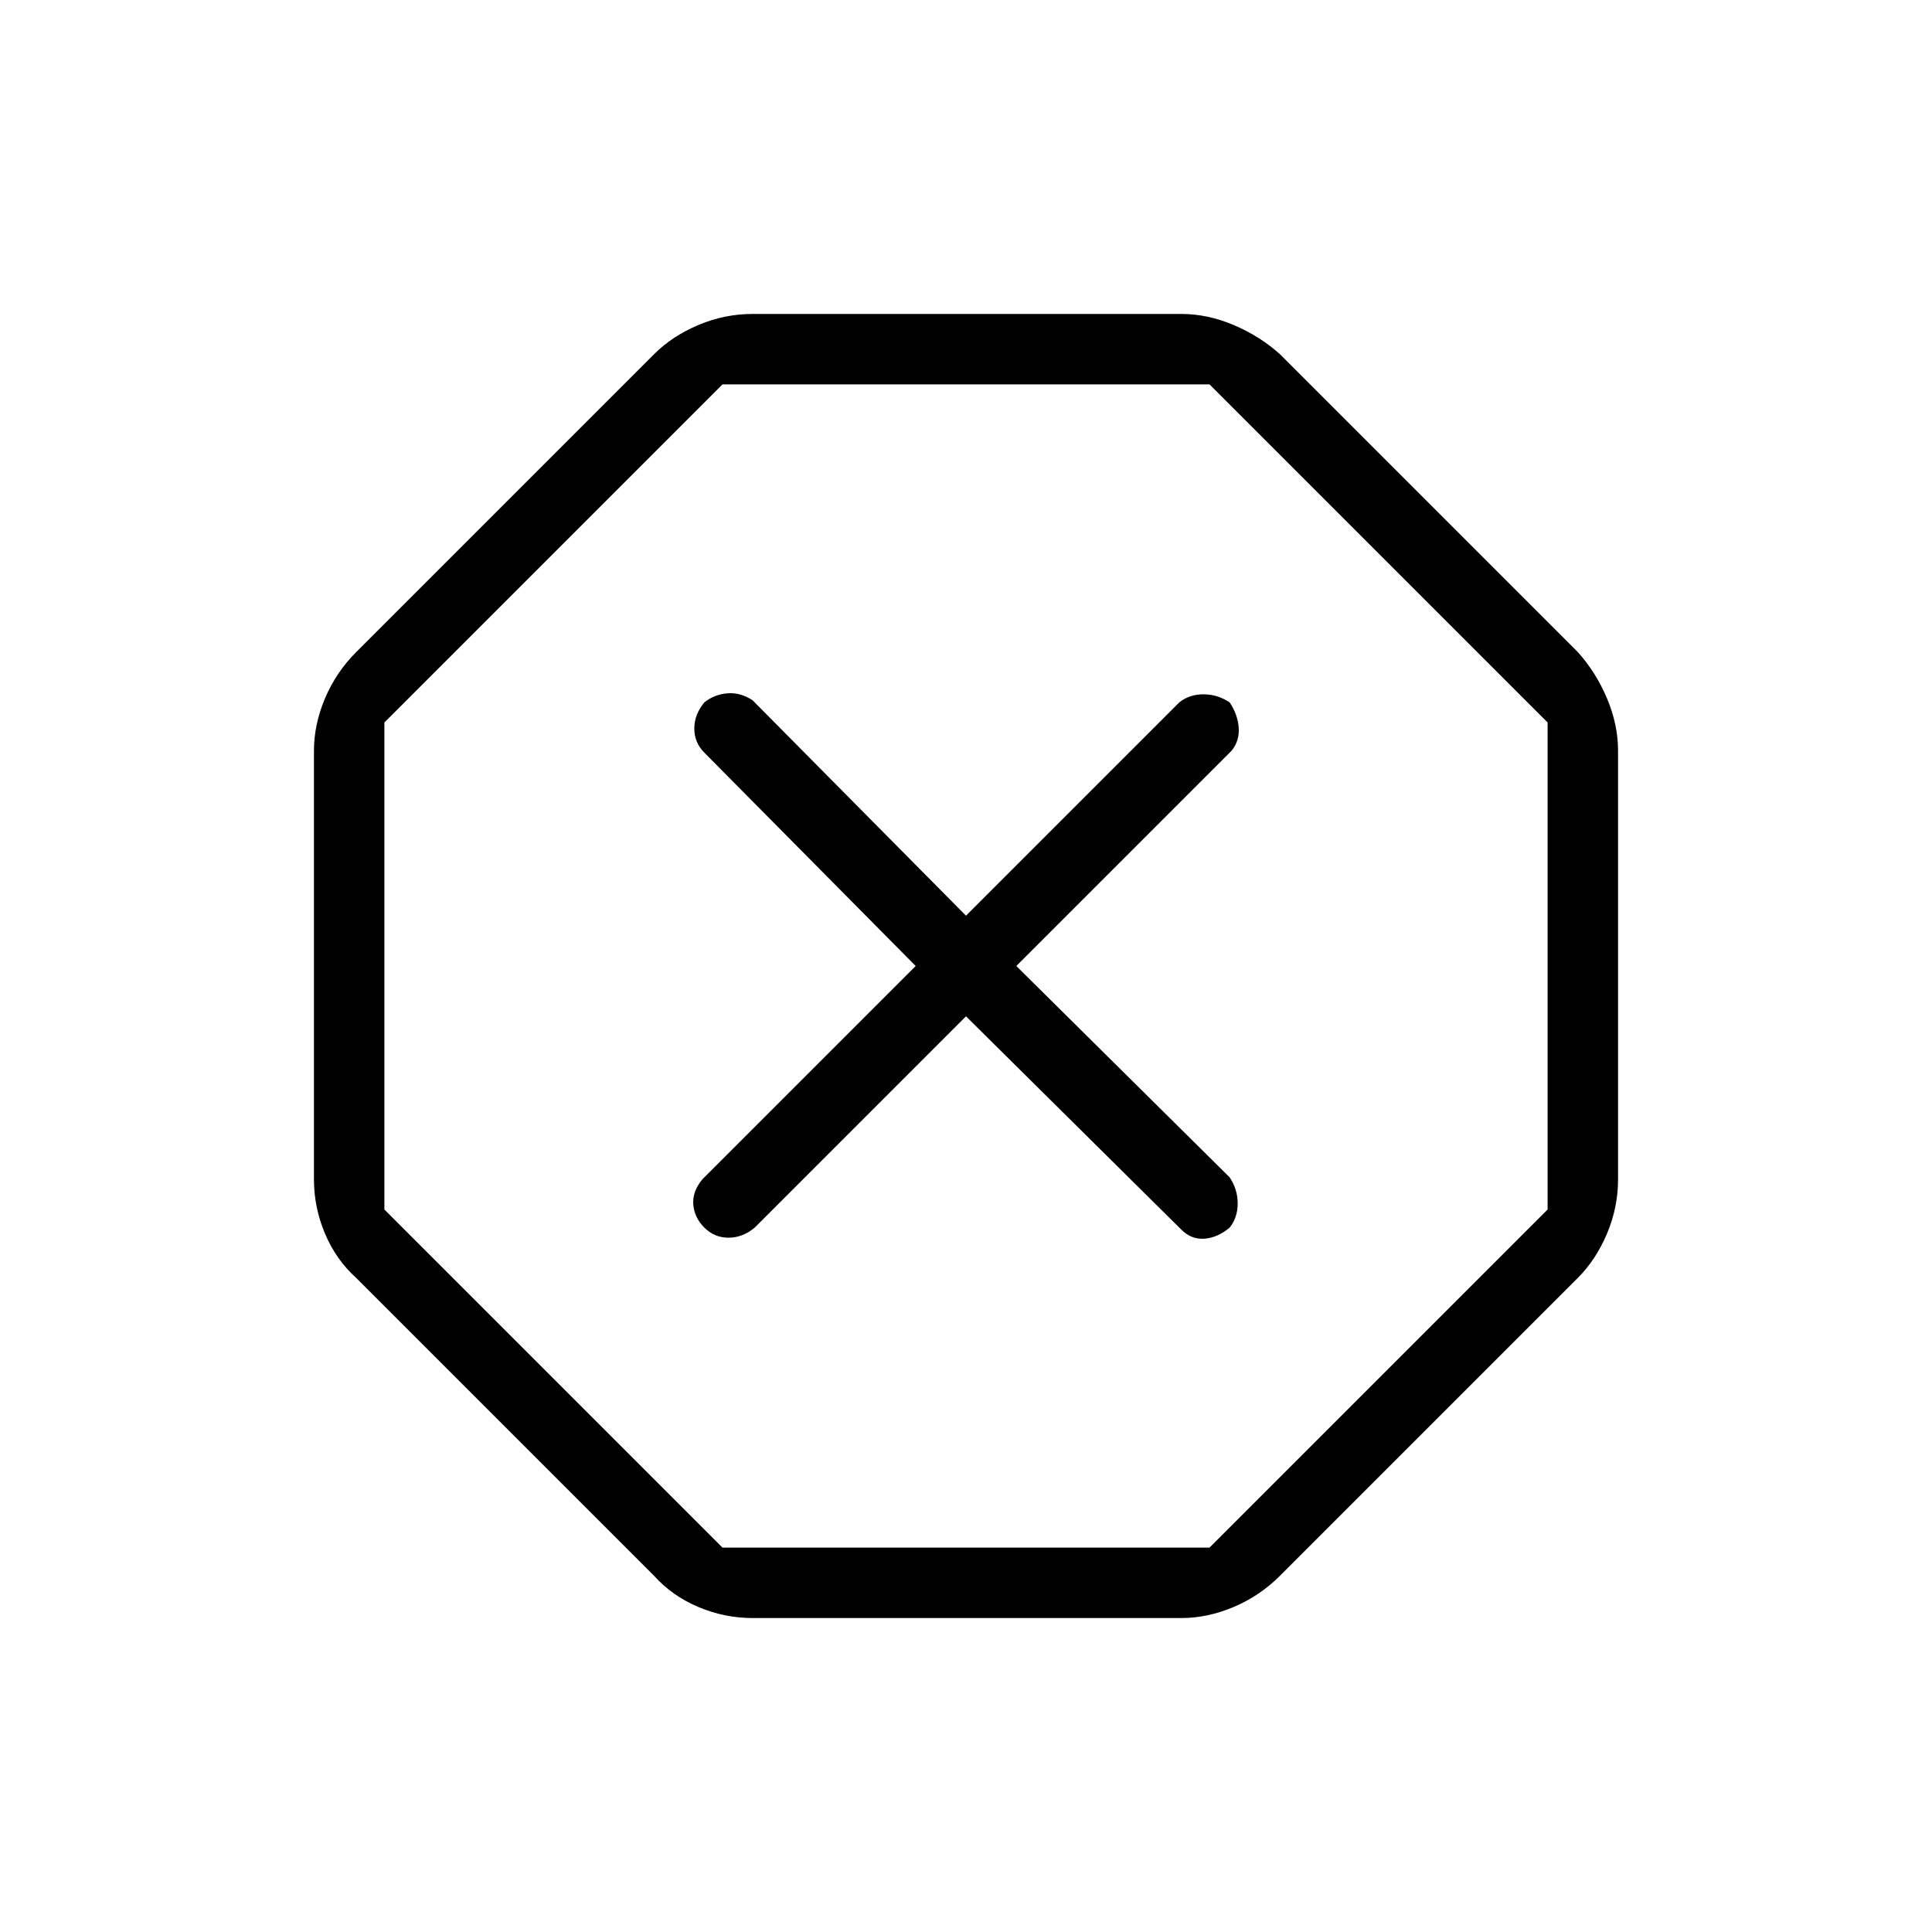 <svg xmlns="http://www.w3.org/2000/svg" height="48" width="48"><path d="M18.7 40.2q-.7 0-1.35-.275-.65-.275-1.1-.775l-7.4-7.4q-.5-.45-.775-1.1Q7.8 30 7.8 29.3V18.65q0-.65.275-1.3t.775-1.15l7.4-7.4q.45-.45 1.1-.725Q18 7.8 18.7 7.8h10.65q.65 0 1.3.275t1.15.725l7.4 7.4q.45.5.725 1.15.275.65.275 1.3V29.3q0 .7-.275 1.35-.275.65-.725 1.1l-7.4 7.4q-.5.5-1.15.775-.65.275-1.3.275ZM24 25.25l5.35 5.3q.25.25.575.225.325-.025.625-.275.2-.25.2-.6t-.2-.65L25.25 24l5.35-5.35q.2-.25.175-.575-.025-.325-.225-.625-.3-.2-.65-.2-.35 0-.6.2l-5.3 5.3-5.3-5.35q-.3-.2-.625-.175-.325.025-.575.225-.25.3-.25.65 0 .35.25.6l5.25 5.3-5.3 5.3q-.25.3-.225.625.025.325.275.575.25.25.6.25t.65-.25Zm-6.05 13.2h12.1l8.4-8.4v-12.1l-8.4-8.4h-12.1l-8.4 8.4v12.1ZM24 24Z"/></svg>